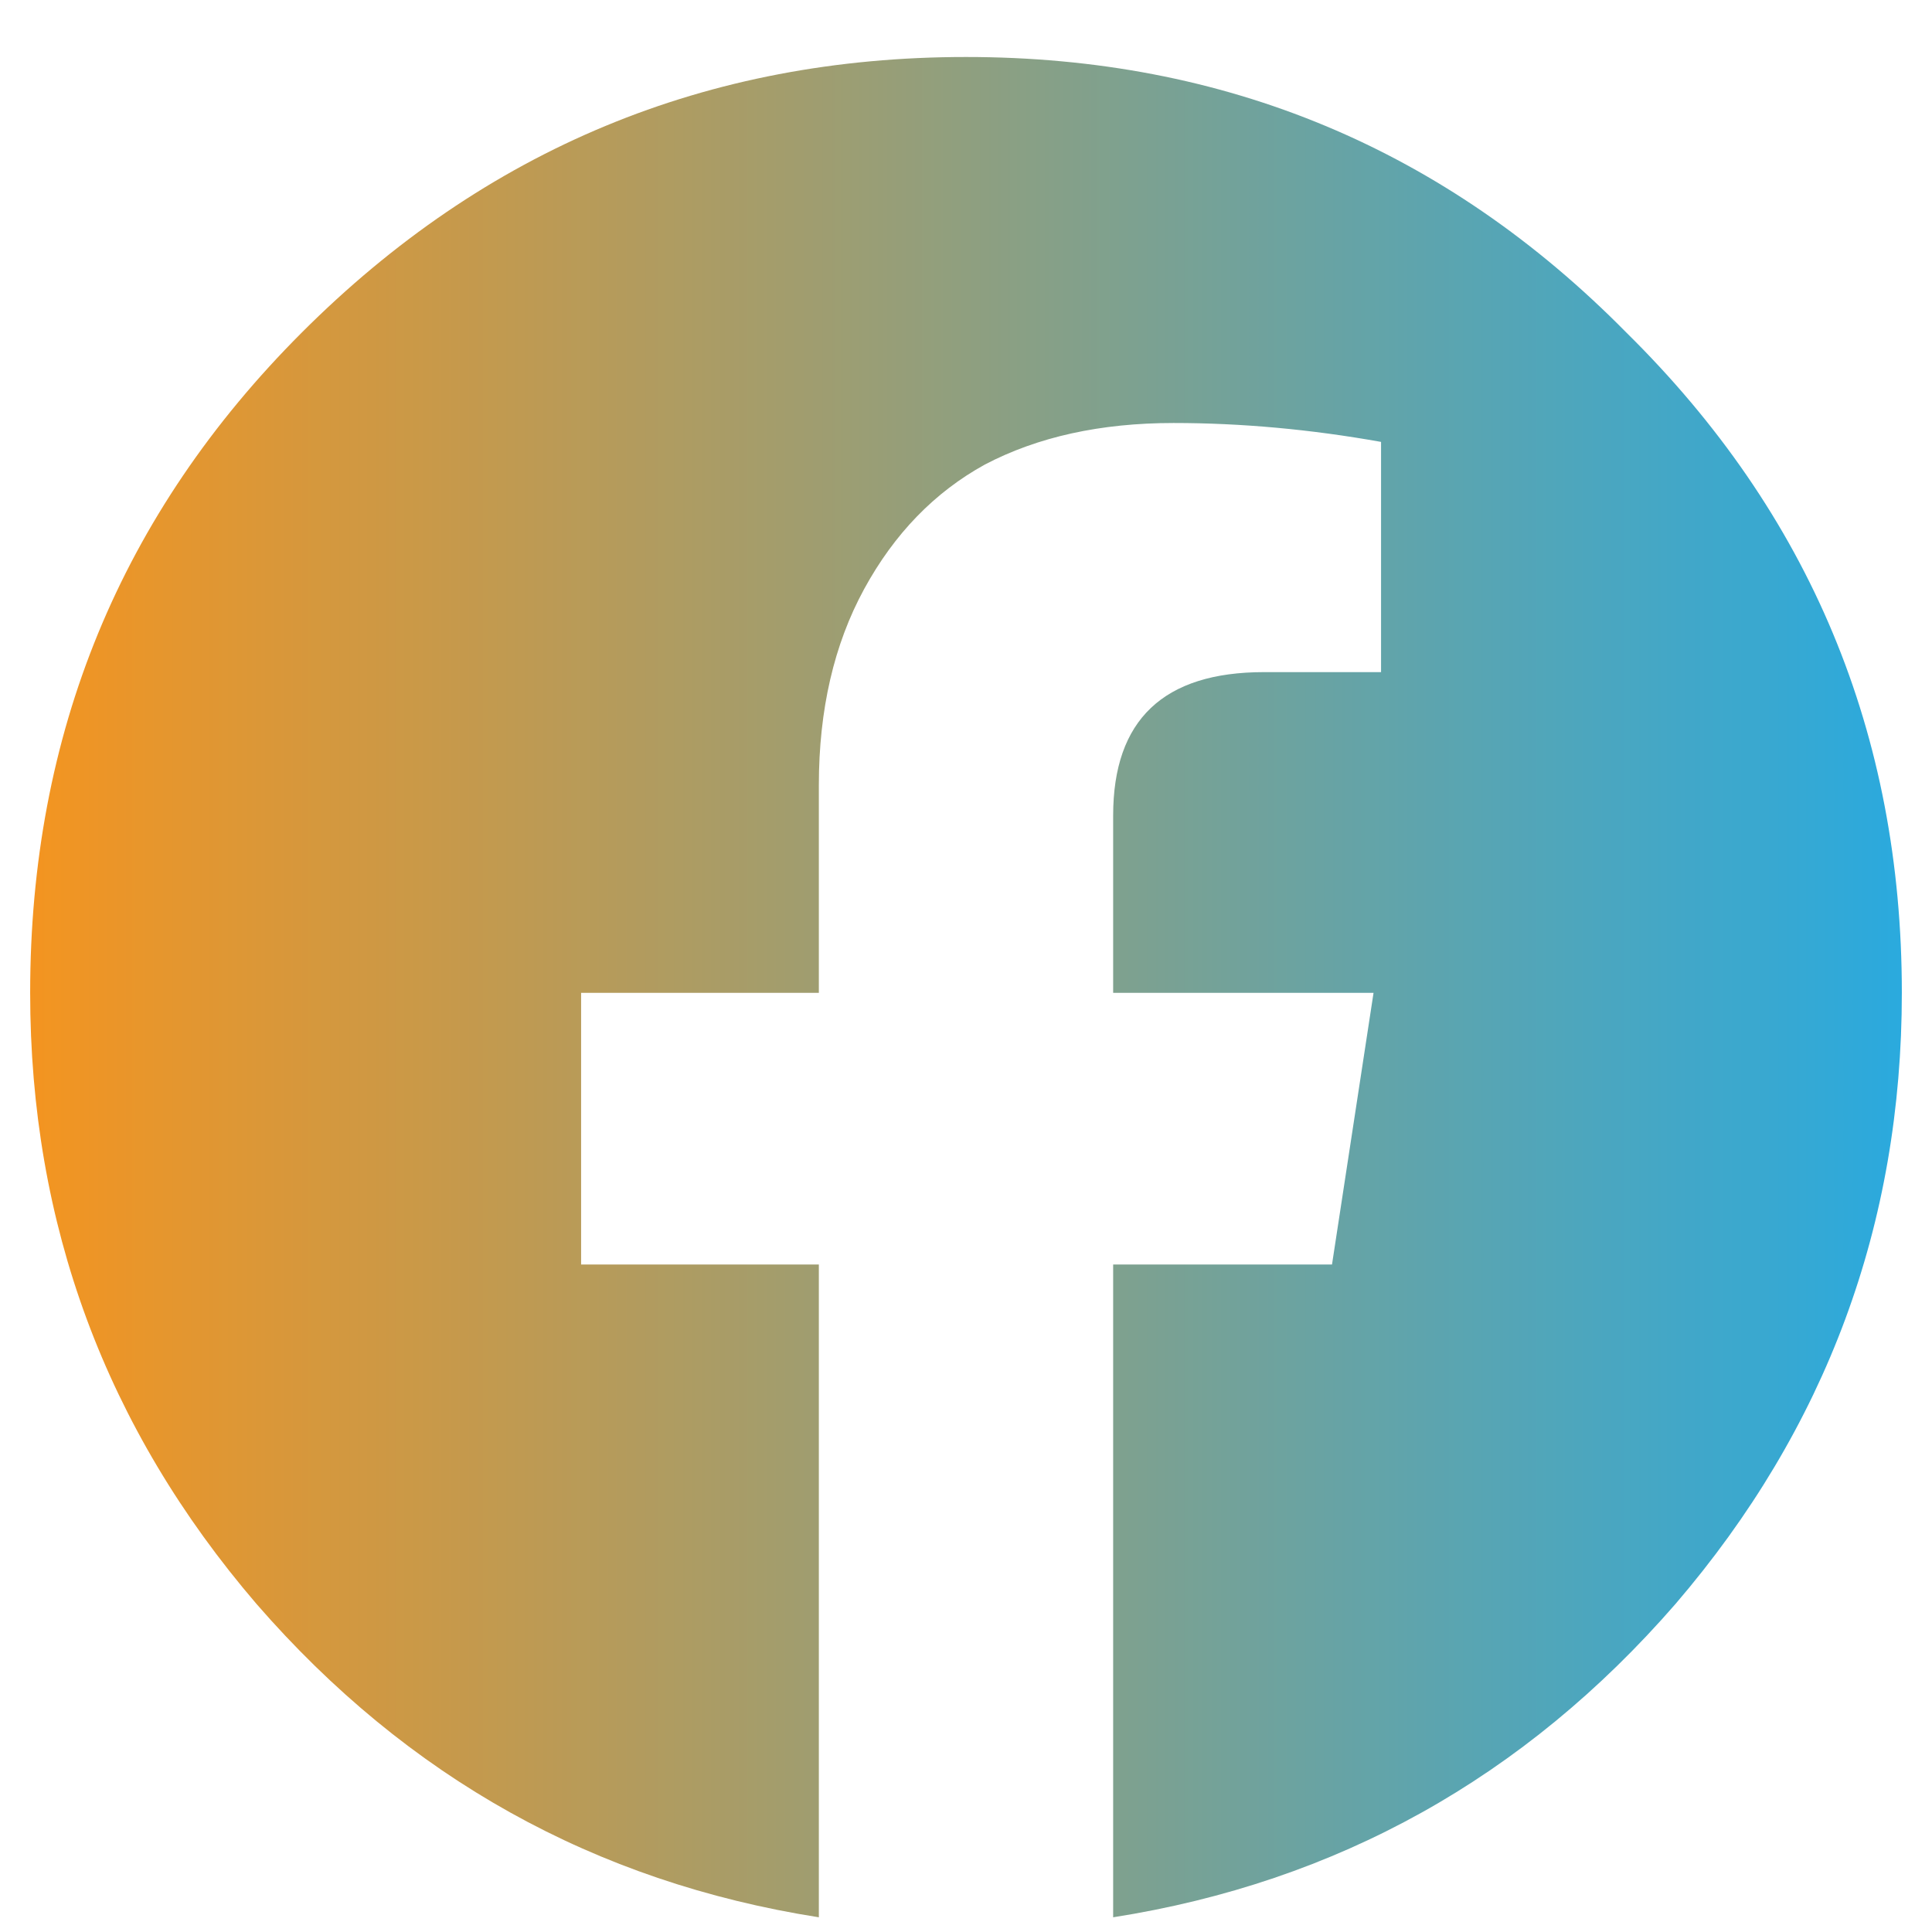 <svg width="18" height="18" viewBox="0 0 18 18" fill="none" xmlns="http://www.w3.org/2000/svg">
<path d="M17.719 9.25C17.719 11.406 17.016 13.305 15.609 14.945C14.203 16.562 12.457 17.535 10.371 17.863V11.781H12.41L12.797 9.25H10.371V7.598C10.371 6.707 10.84 6.262 11.777 6.262H12.867V4.117C12.211 4 11.566 3.941 10.934 3.941C10.254 3.941 9.668 4.07 9.176 4.328C8.707 4.586 8.332 4.973 8.051 5.488C7.77 6.004 7.629 6.613 7.629 7.316V9.25H5.414V11.781H7.629V17.863C5.543 17.535 3.797 16.562 2.391 14.945C0.984 13.305 0.281 11.406 0.281 9.25C0.281 6.836 1.125 4.785 2.812 3.098C4.523 1.387 6.586 0.531 9 0.531C11.414 0.531 13.465 1.387 15.152 3.098C16.863 4.785 17.719 6.836 17.719 9.25Z" fill="url(#paint0_linear_163_4256)"/>
<defs>
<linearGradient id="paint0_linear_163_4256" x1="0" y1="9" x2="18" y2="9" gradientUnits="userSpaceOnUse">
<stop stop-color="#F7941D"/>
<stop offset="1" stop-color="#27AAE1"/>
</linearGradient>
</defs>
</svg>
